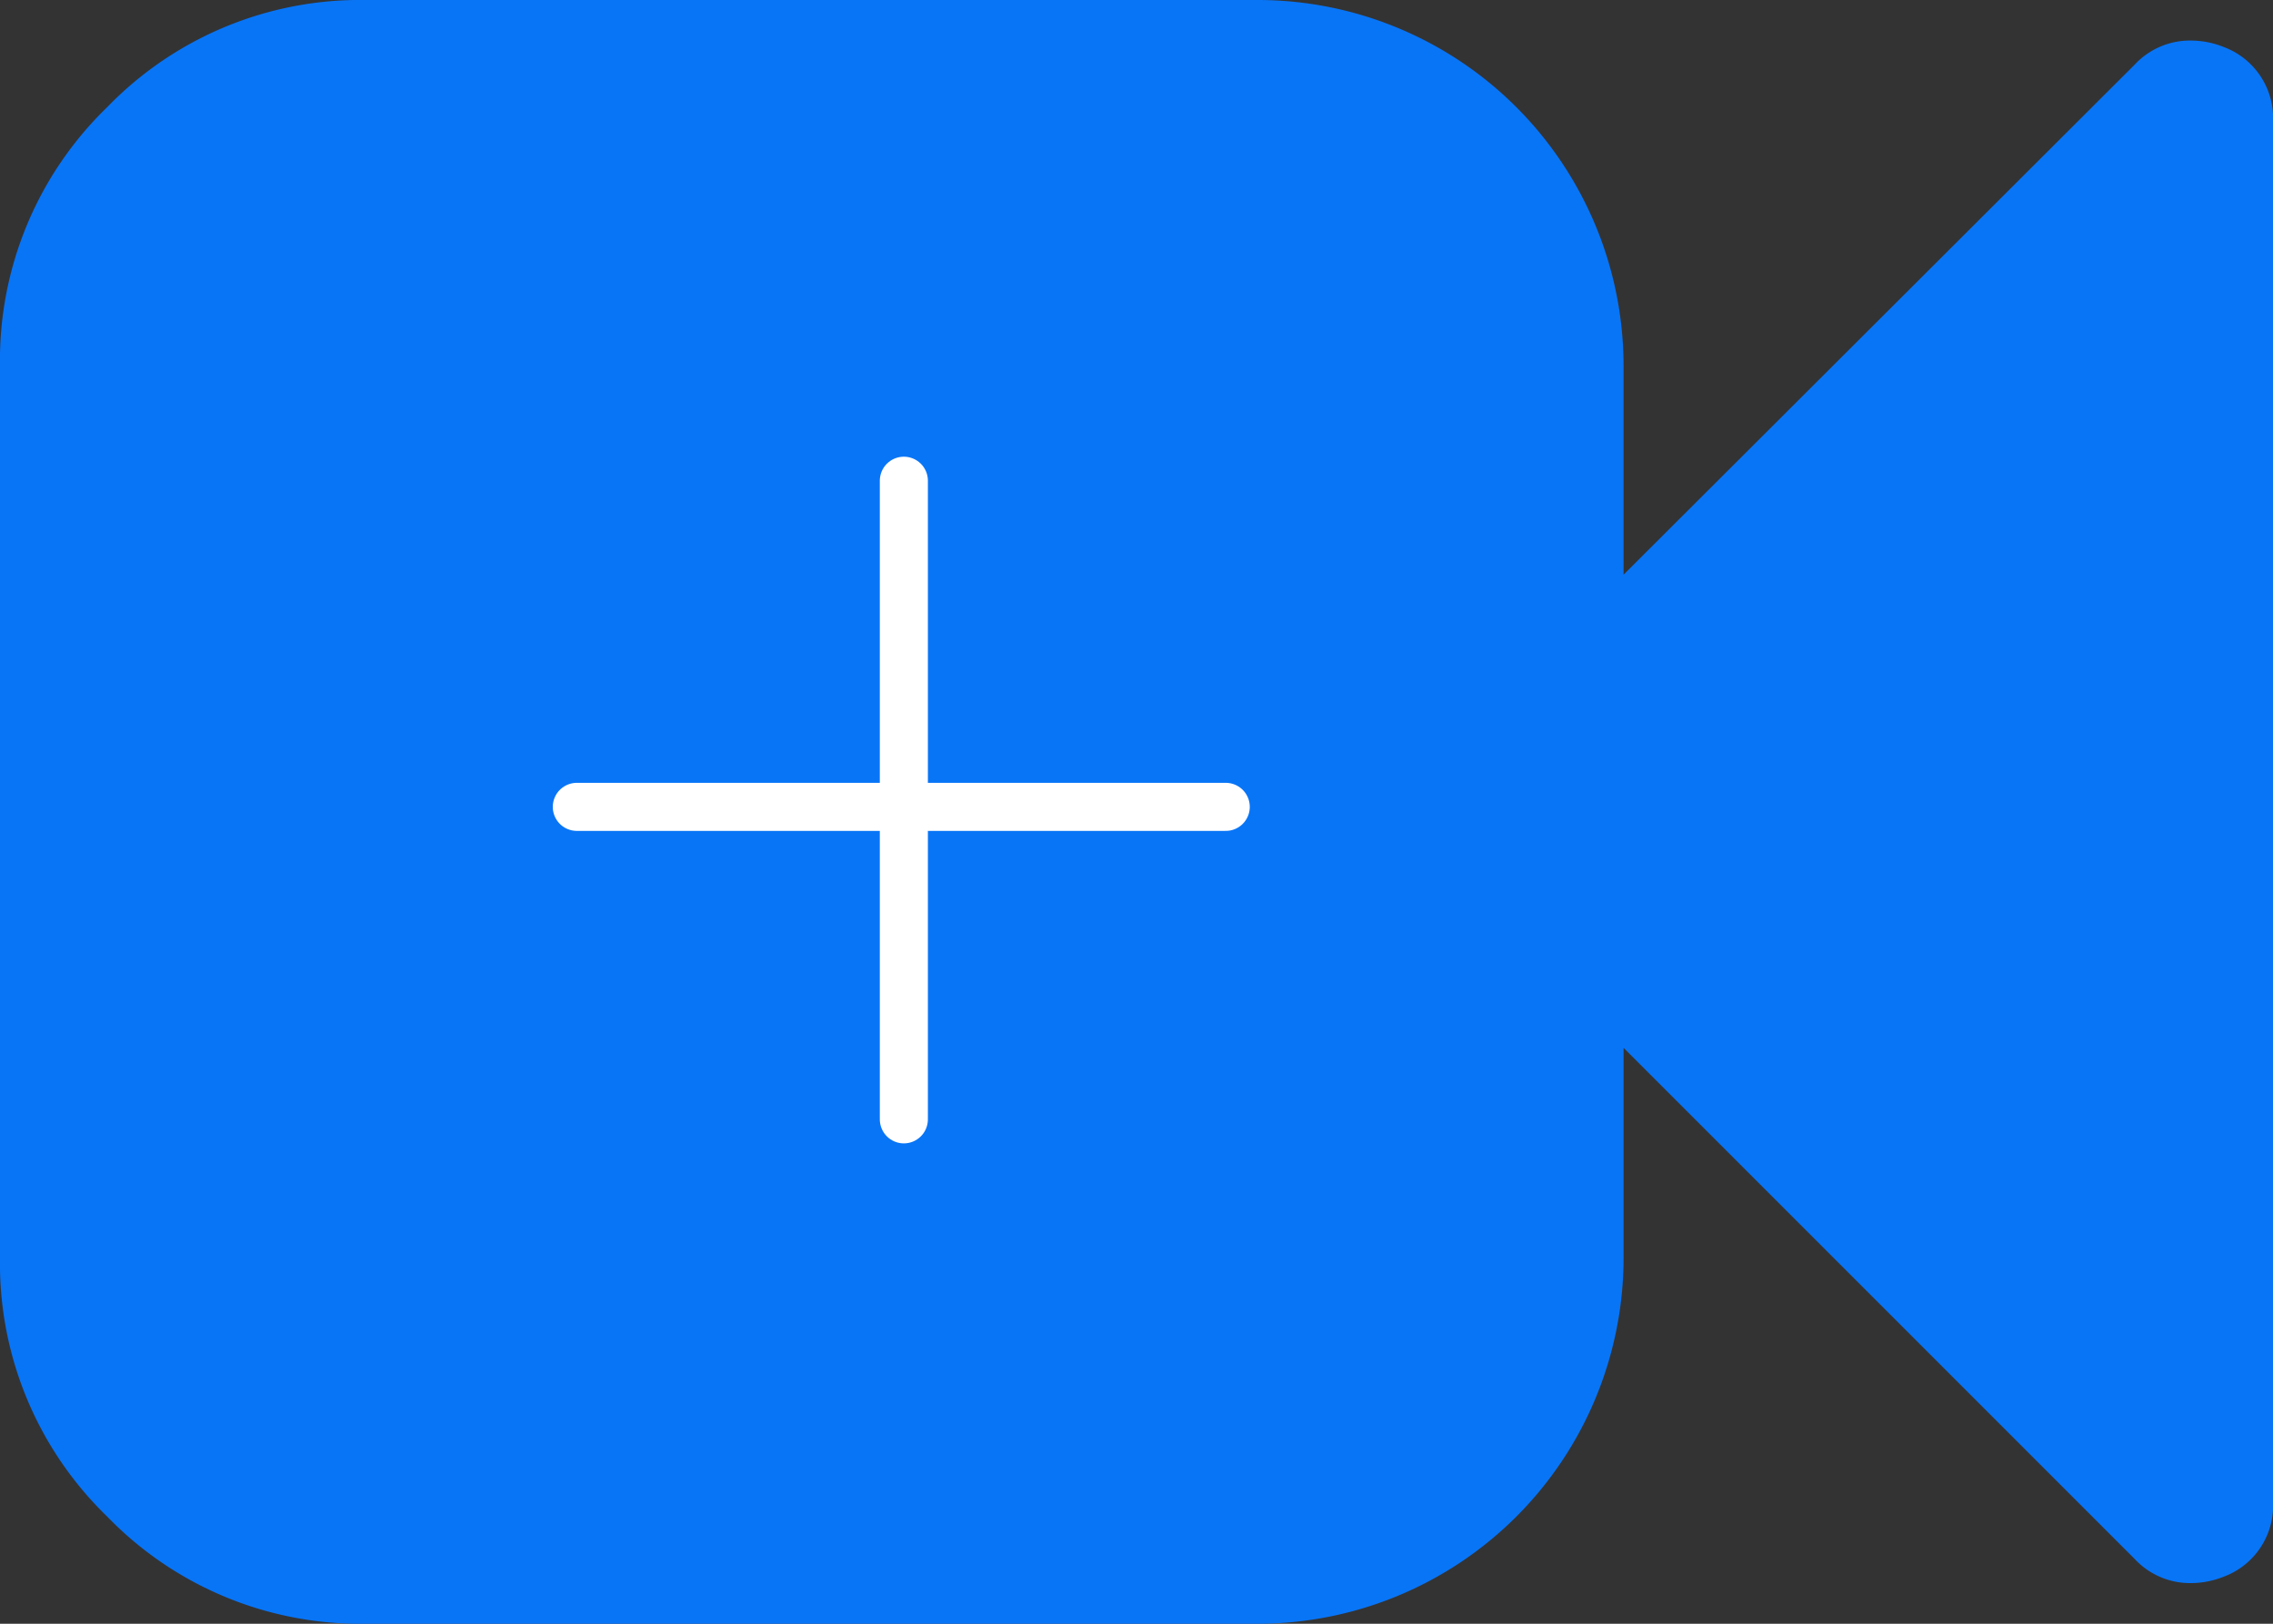 <svg xmlns="http://www.w3.org/2000/svg" width="94.574" height="67.553" viewBox="0 0 94.574 67.553">
  <rect x="0" y="0" width="94.574" height="67.553" fill="#333333" stroke="none"/>
  <g id="blue" transform="translate(-22466 -18869)">
    <g id="Group_6657" data-name="Group 6657">
      <g id="Group_6656" data-name="Group 6656">
        <g id="facetime-button" transform="translate(22466 18795.91)">
          <path id="Path_5468" data-name="Path 5468" d="M92.515,75.042a3.676,3.676,0,0,0-1.32-.264,3.138,3.138,0,0,0-2.375,1L67.552,97V88.29a15.226,15.226,0,0,0-15.2-15.2H15.2a14.642,14.642,0,0,0-10.74,4.459A14.642,14.642,0,0,0,0,88.29v37.154a14.64,14.64,0,0,0,4.459,10.739,14.641,14.641,0,0,0,10.74,4.46H52.353a15.226,15.226,0,0,0,15.2-15.2v-8.761l21.269,21.269a3.138,3.138,0,0,0,2.375,1,3.682,3.682,0,0,0,1.32-.263,3.154,3.154,0,0,0,2.058-3.114V78.157A3.156,3.156,0,0,0,92.515,75.042Z" fill="#0875f7"/>
        </g>
        <g id="Group_6655" data-name="Group 6655" transform="translate(0 1.568)">
          <g id="Group_6653" data-name="Group 6653" transform="translate(22490 18901.039)">
            <line id="Line_1472" data-name="Line 1472" x2="27" transform="translate(0 -0.039)" fill="none" stroke="#fff" stroke-linecap="round" stroke-width="2"/>
          </g>
          <g id="Group_6654" data-name="Group 6654" transform="translate(22503.607 18887.432) rotate(90)">
            <line id="Line_1472-2" data-name="Line 1472" x2="26.568" fill="none" stroke="#fff" stroke-linecap="round" stroke-width="2"/>
          </g>
        </g>
      </g>
    </g>
  </g>
</svg>
